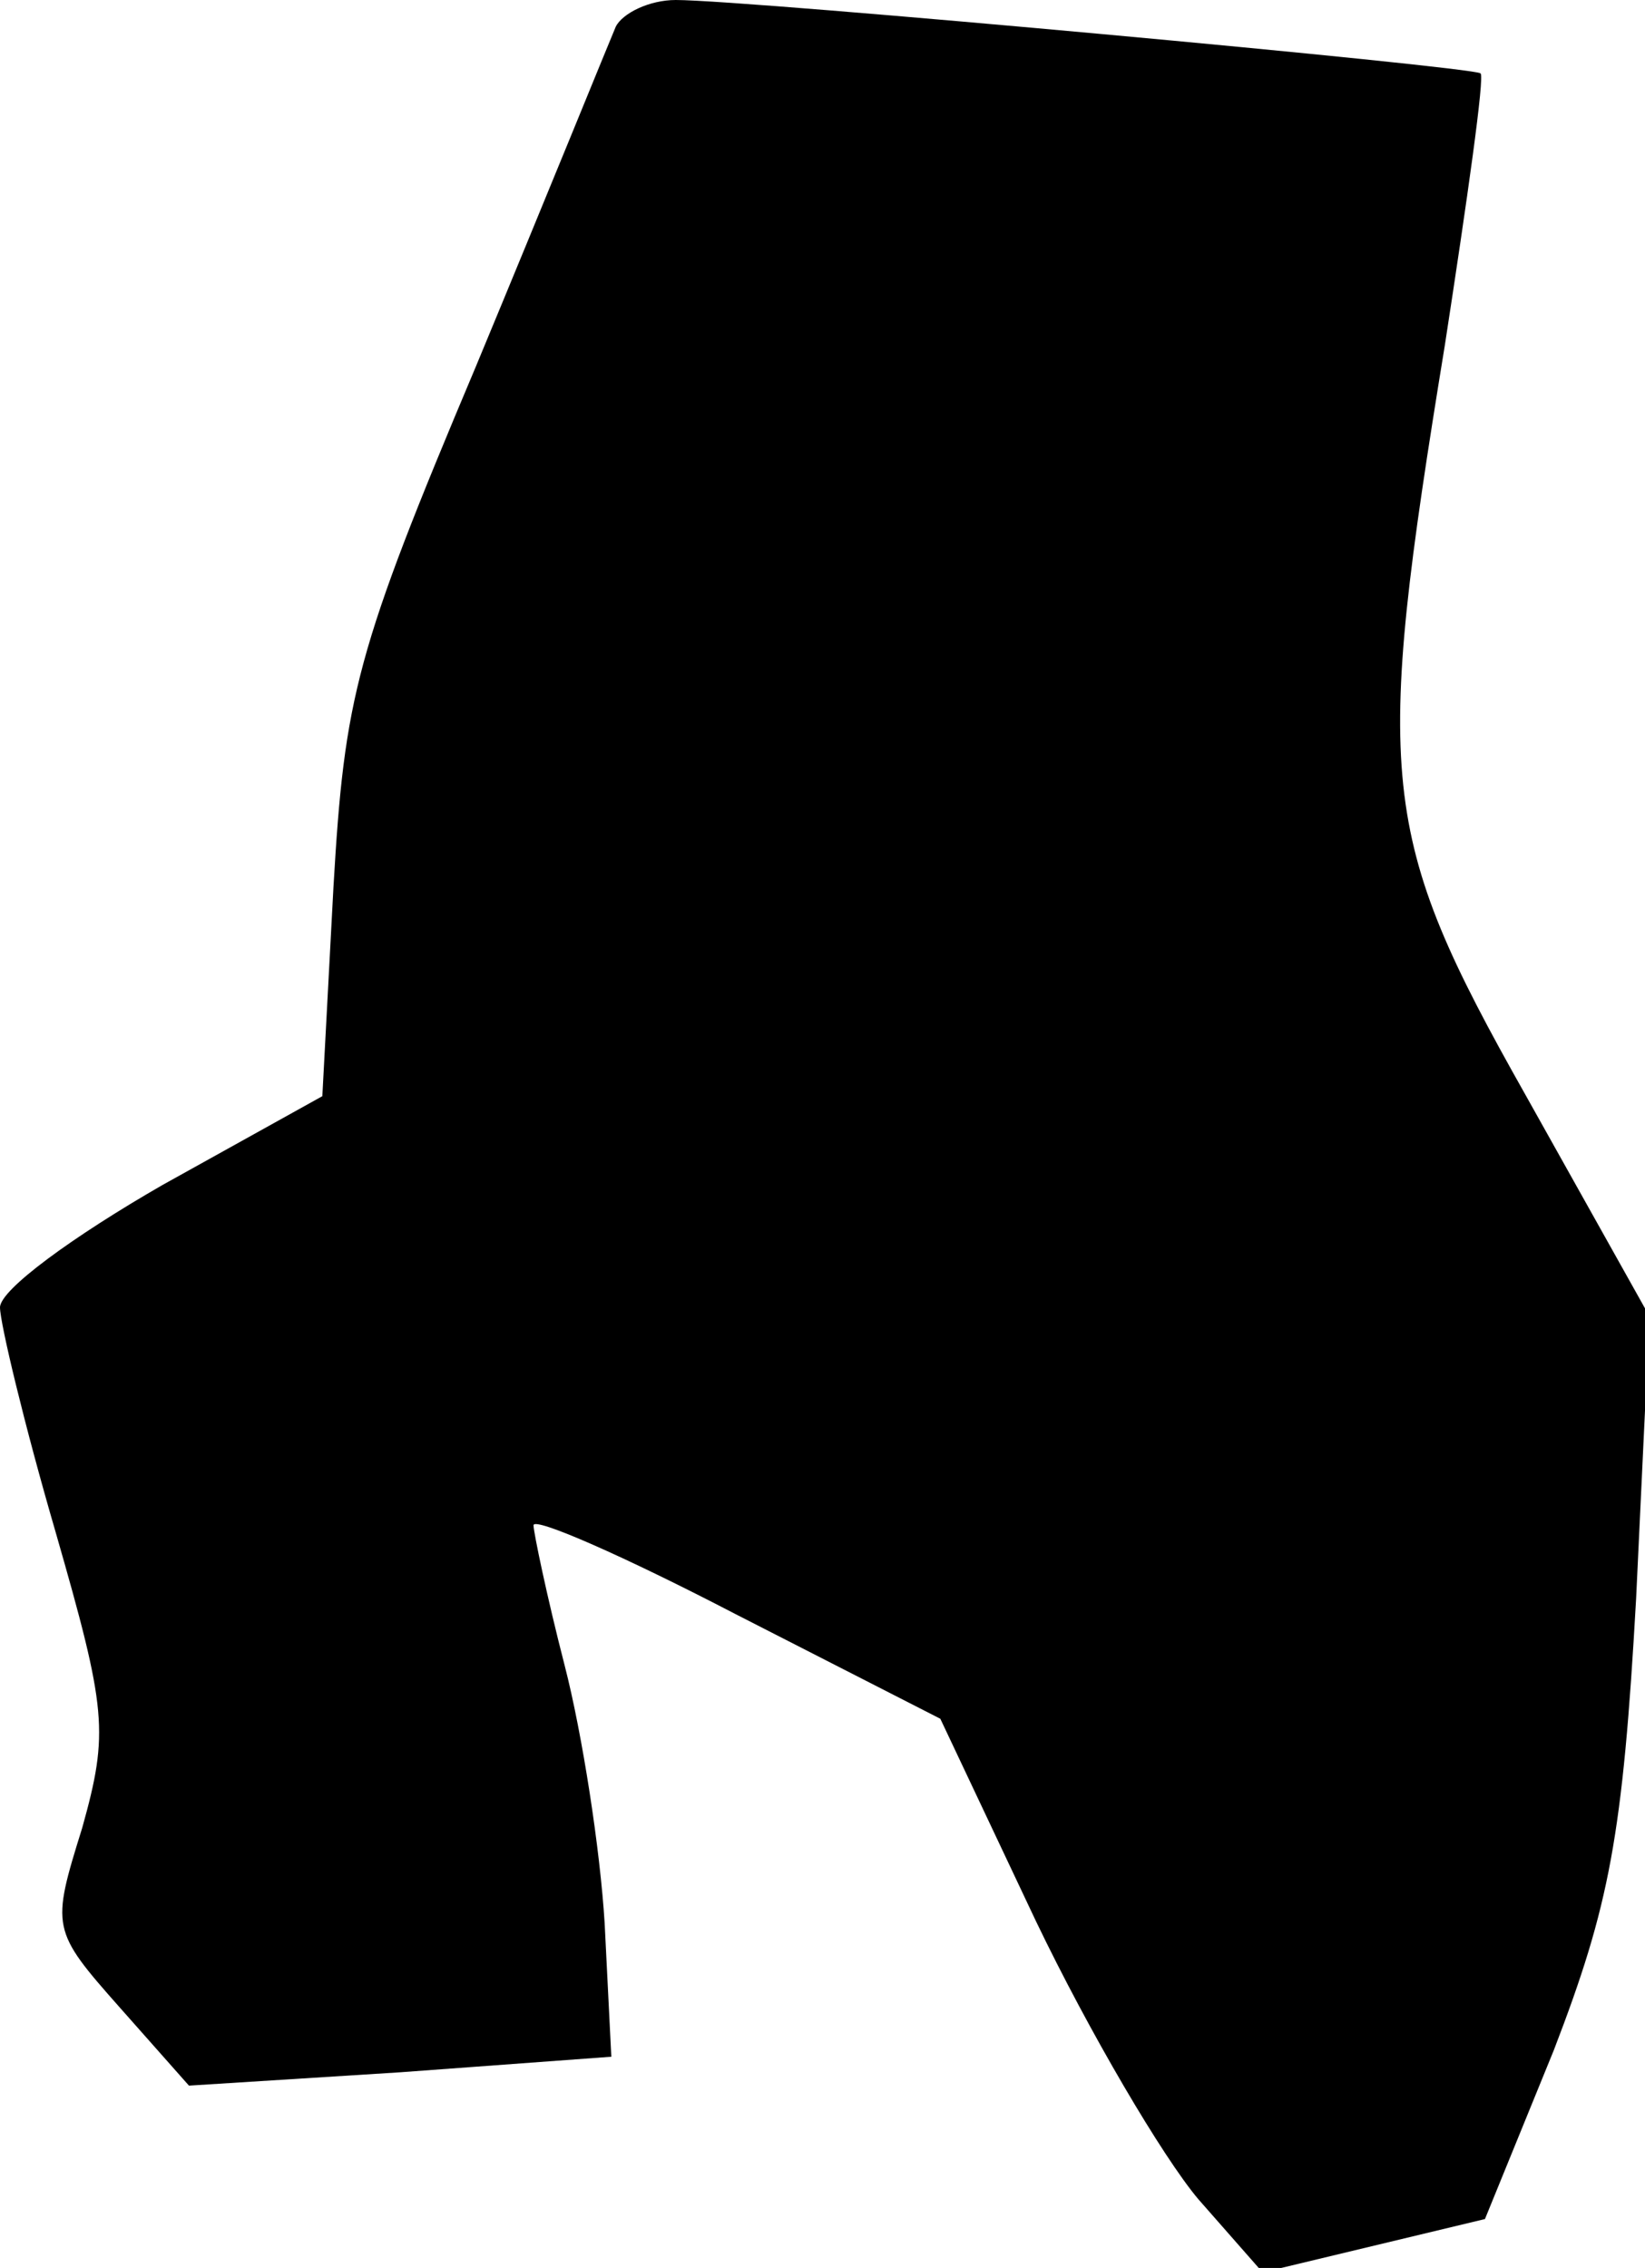 <?xml version="1.0" standalone="no"?>
<!DOCTYPE svg PUBLIC "-//W3C//DTD SVG 20010904//EN"
 "http://www.w3.org/TR/2001/REC-SVG-20010904/DTD/svg10.dtd">
<svg version="1.0" xmlns="http://www.w3.org/2000/svg"
 width="74pt" height="102pt" viewBox="0 0 74 102"
 preserveAspectRatio="xMidYMid meet">
<g transform="translate(0,102) scale(0.1,-0.1)"
fill="#000000" stroke="none">
<path fill="#000000" stroke="none" d="M277 1008 c-3 -7 -31 -76 -63 -153 -54
-128 -59 -148 -64 -234 l-5 -94 -72 -40 c-40 -23 -73 -47 -73 -55 0 -7 11 -53
25 -101 23 -80 24 -90 12 -133 -14 -45 -14 -46 17 -81 l31 -35 95 6 95 7 -3
60 c-2 33 -10 85 -18 116 -8 31 -14 60 -14 63 0 4 41 -14 91 -40 l92 -47 43
-91 c24 -50 57 -106 73 -125 l29 -33 50 12 50 12 31 76 c25 65 31 96 37 203
l6 127 -56 100 c-66 117 -68 141 -36 337 10 65 18 121 16 122 -3 3 -329 33
-362 33 -12 0 -24 -6 -27 -12z"/>
</g>
</svg>
